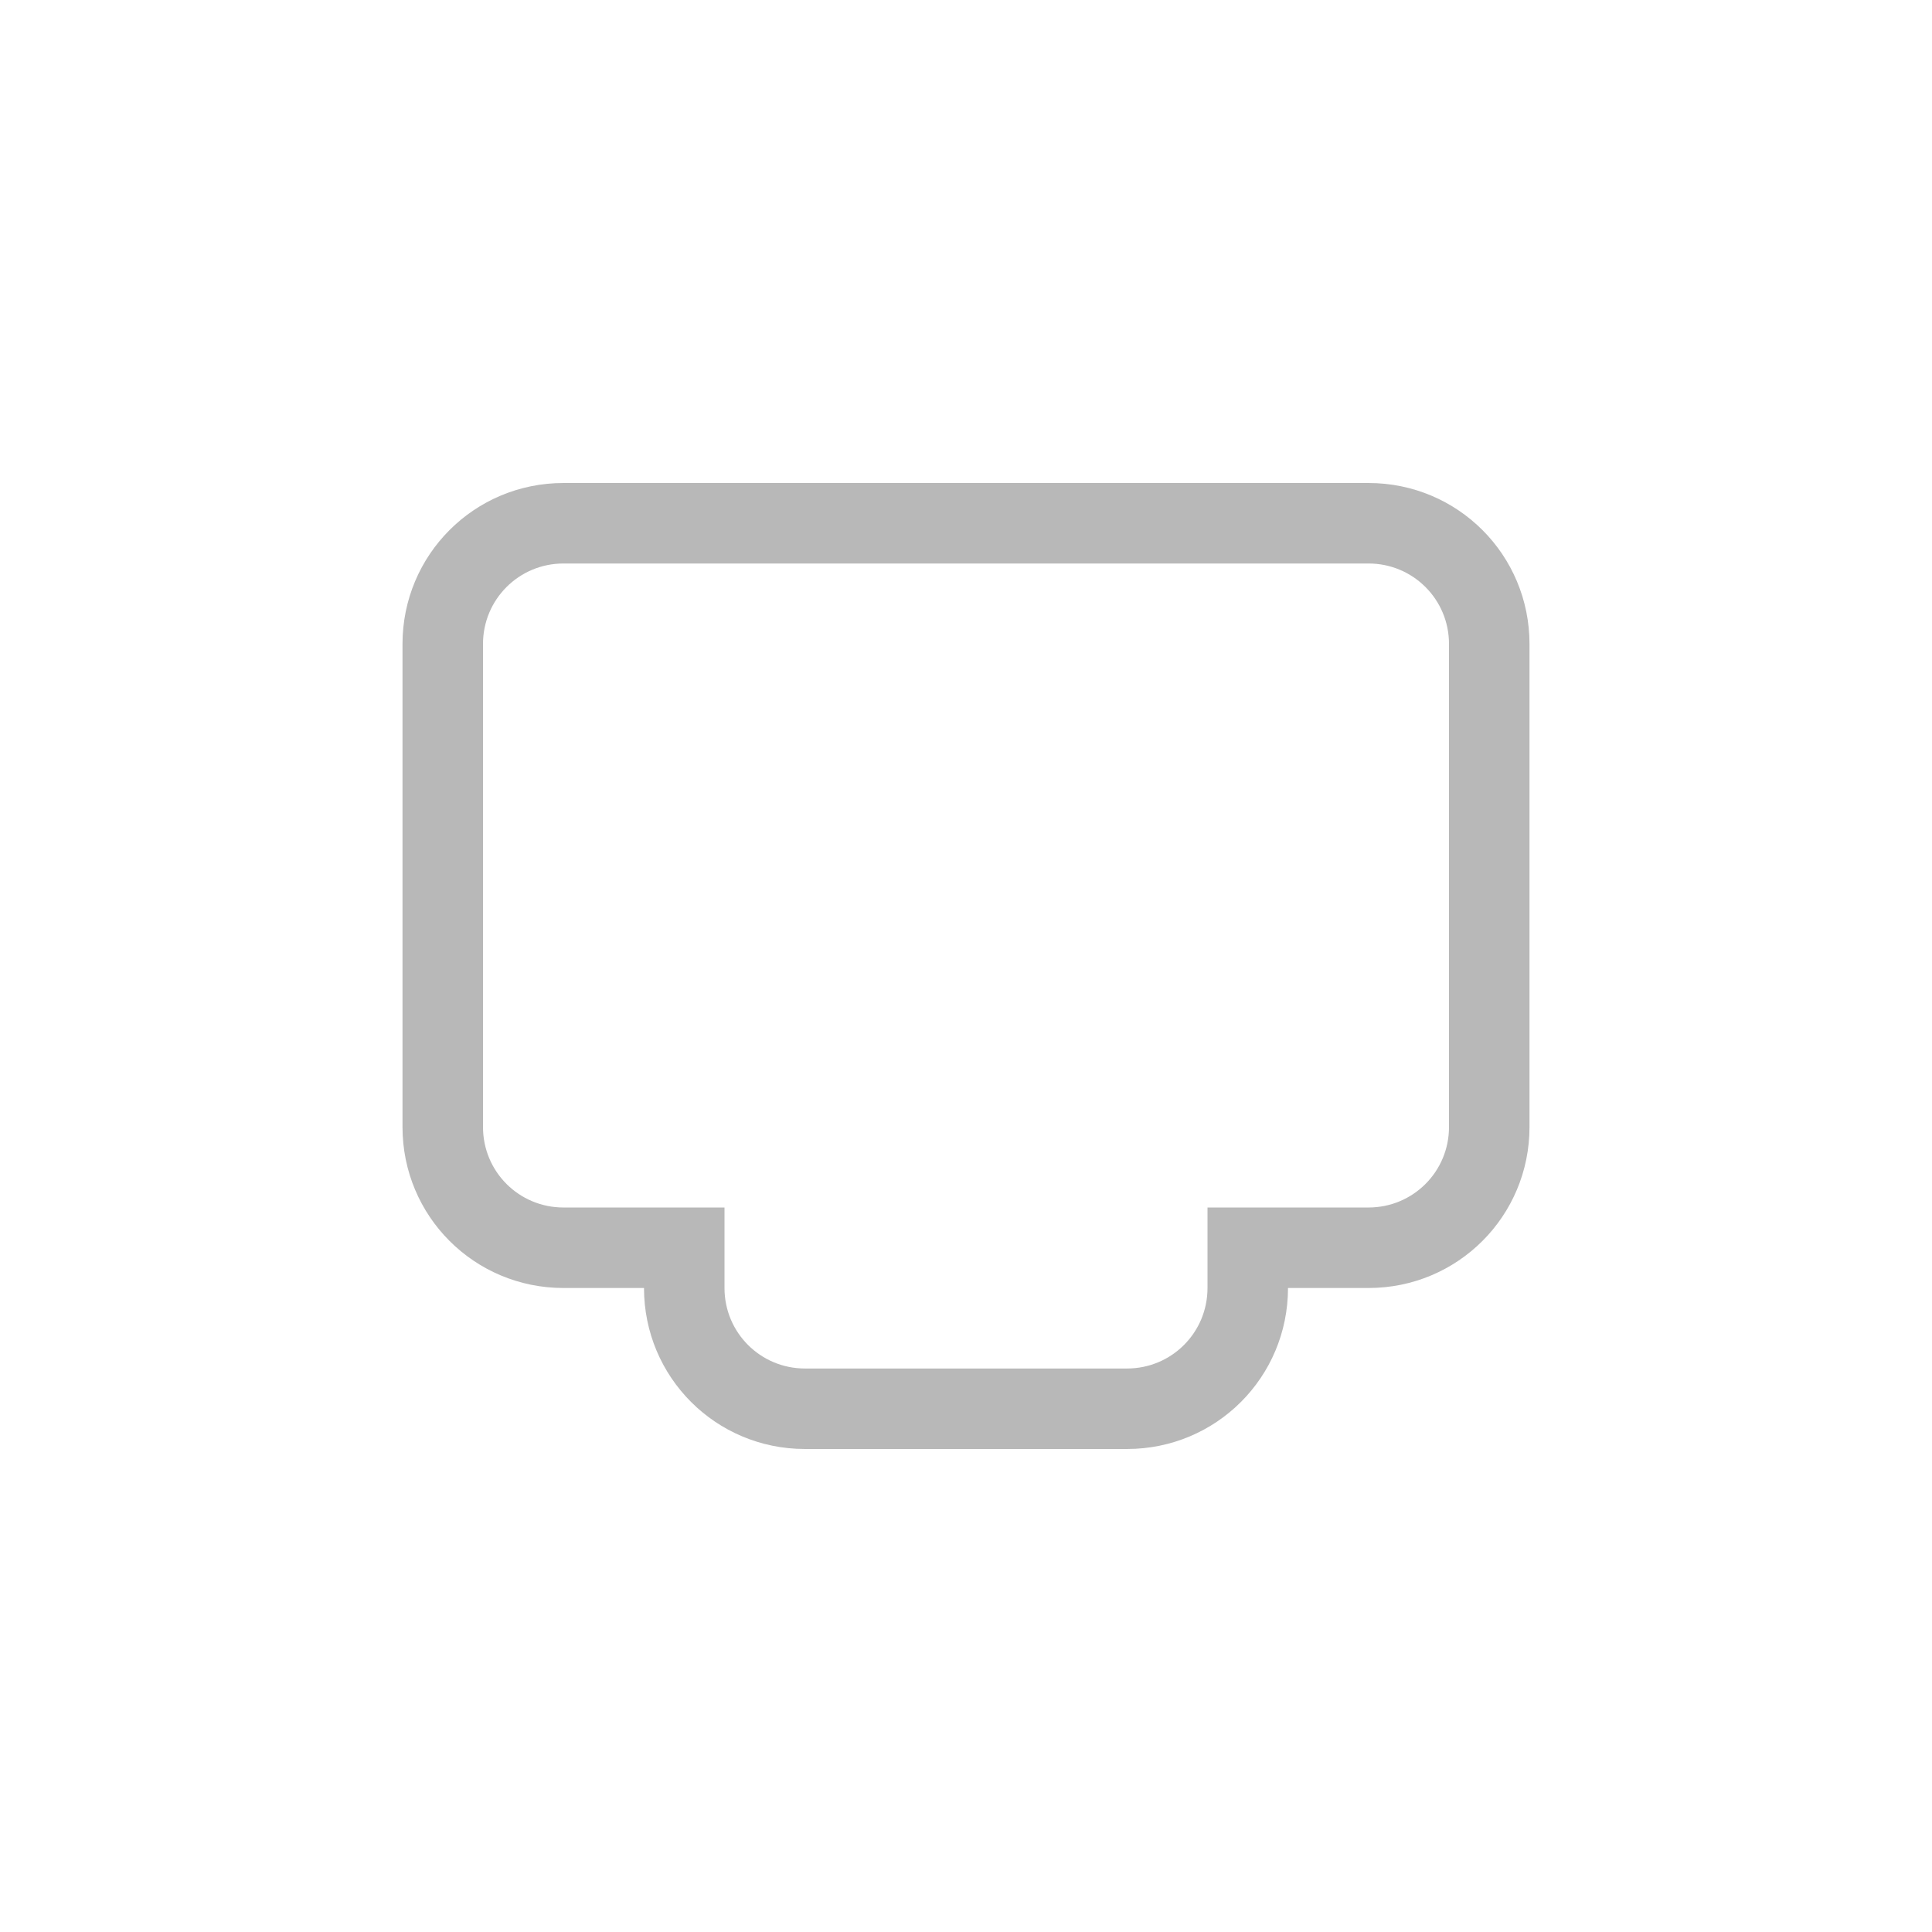 <svg height="24" width="24" xmlns="http://www.w3.org/2000/svg"><path d="m7 6c-1.108 0-2 .892-2 2v6c0 1.108.892 2 2 2h1c0 1.108.892 2 2 2h4c1.108 0 2-.892 2-2h1c1.108 0 2-.892 2-2v-6c0-1.108-.892-2-2-2zm0 1h10c.554 0 1 .446 1 1v6c0 .554-.446 1-1 1h-2v1c0 .554-.446 1-1 1h-4c-.554 0-1-.446-1-1v-1h-2c-.554 0-1-.446-1-1v-6c0-.554.446-1 1-1z" fill="#363636" opacity=".35" stroke-linecap="round" stroke-linejoin="round" stroke-width="1.002"/></svg>